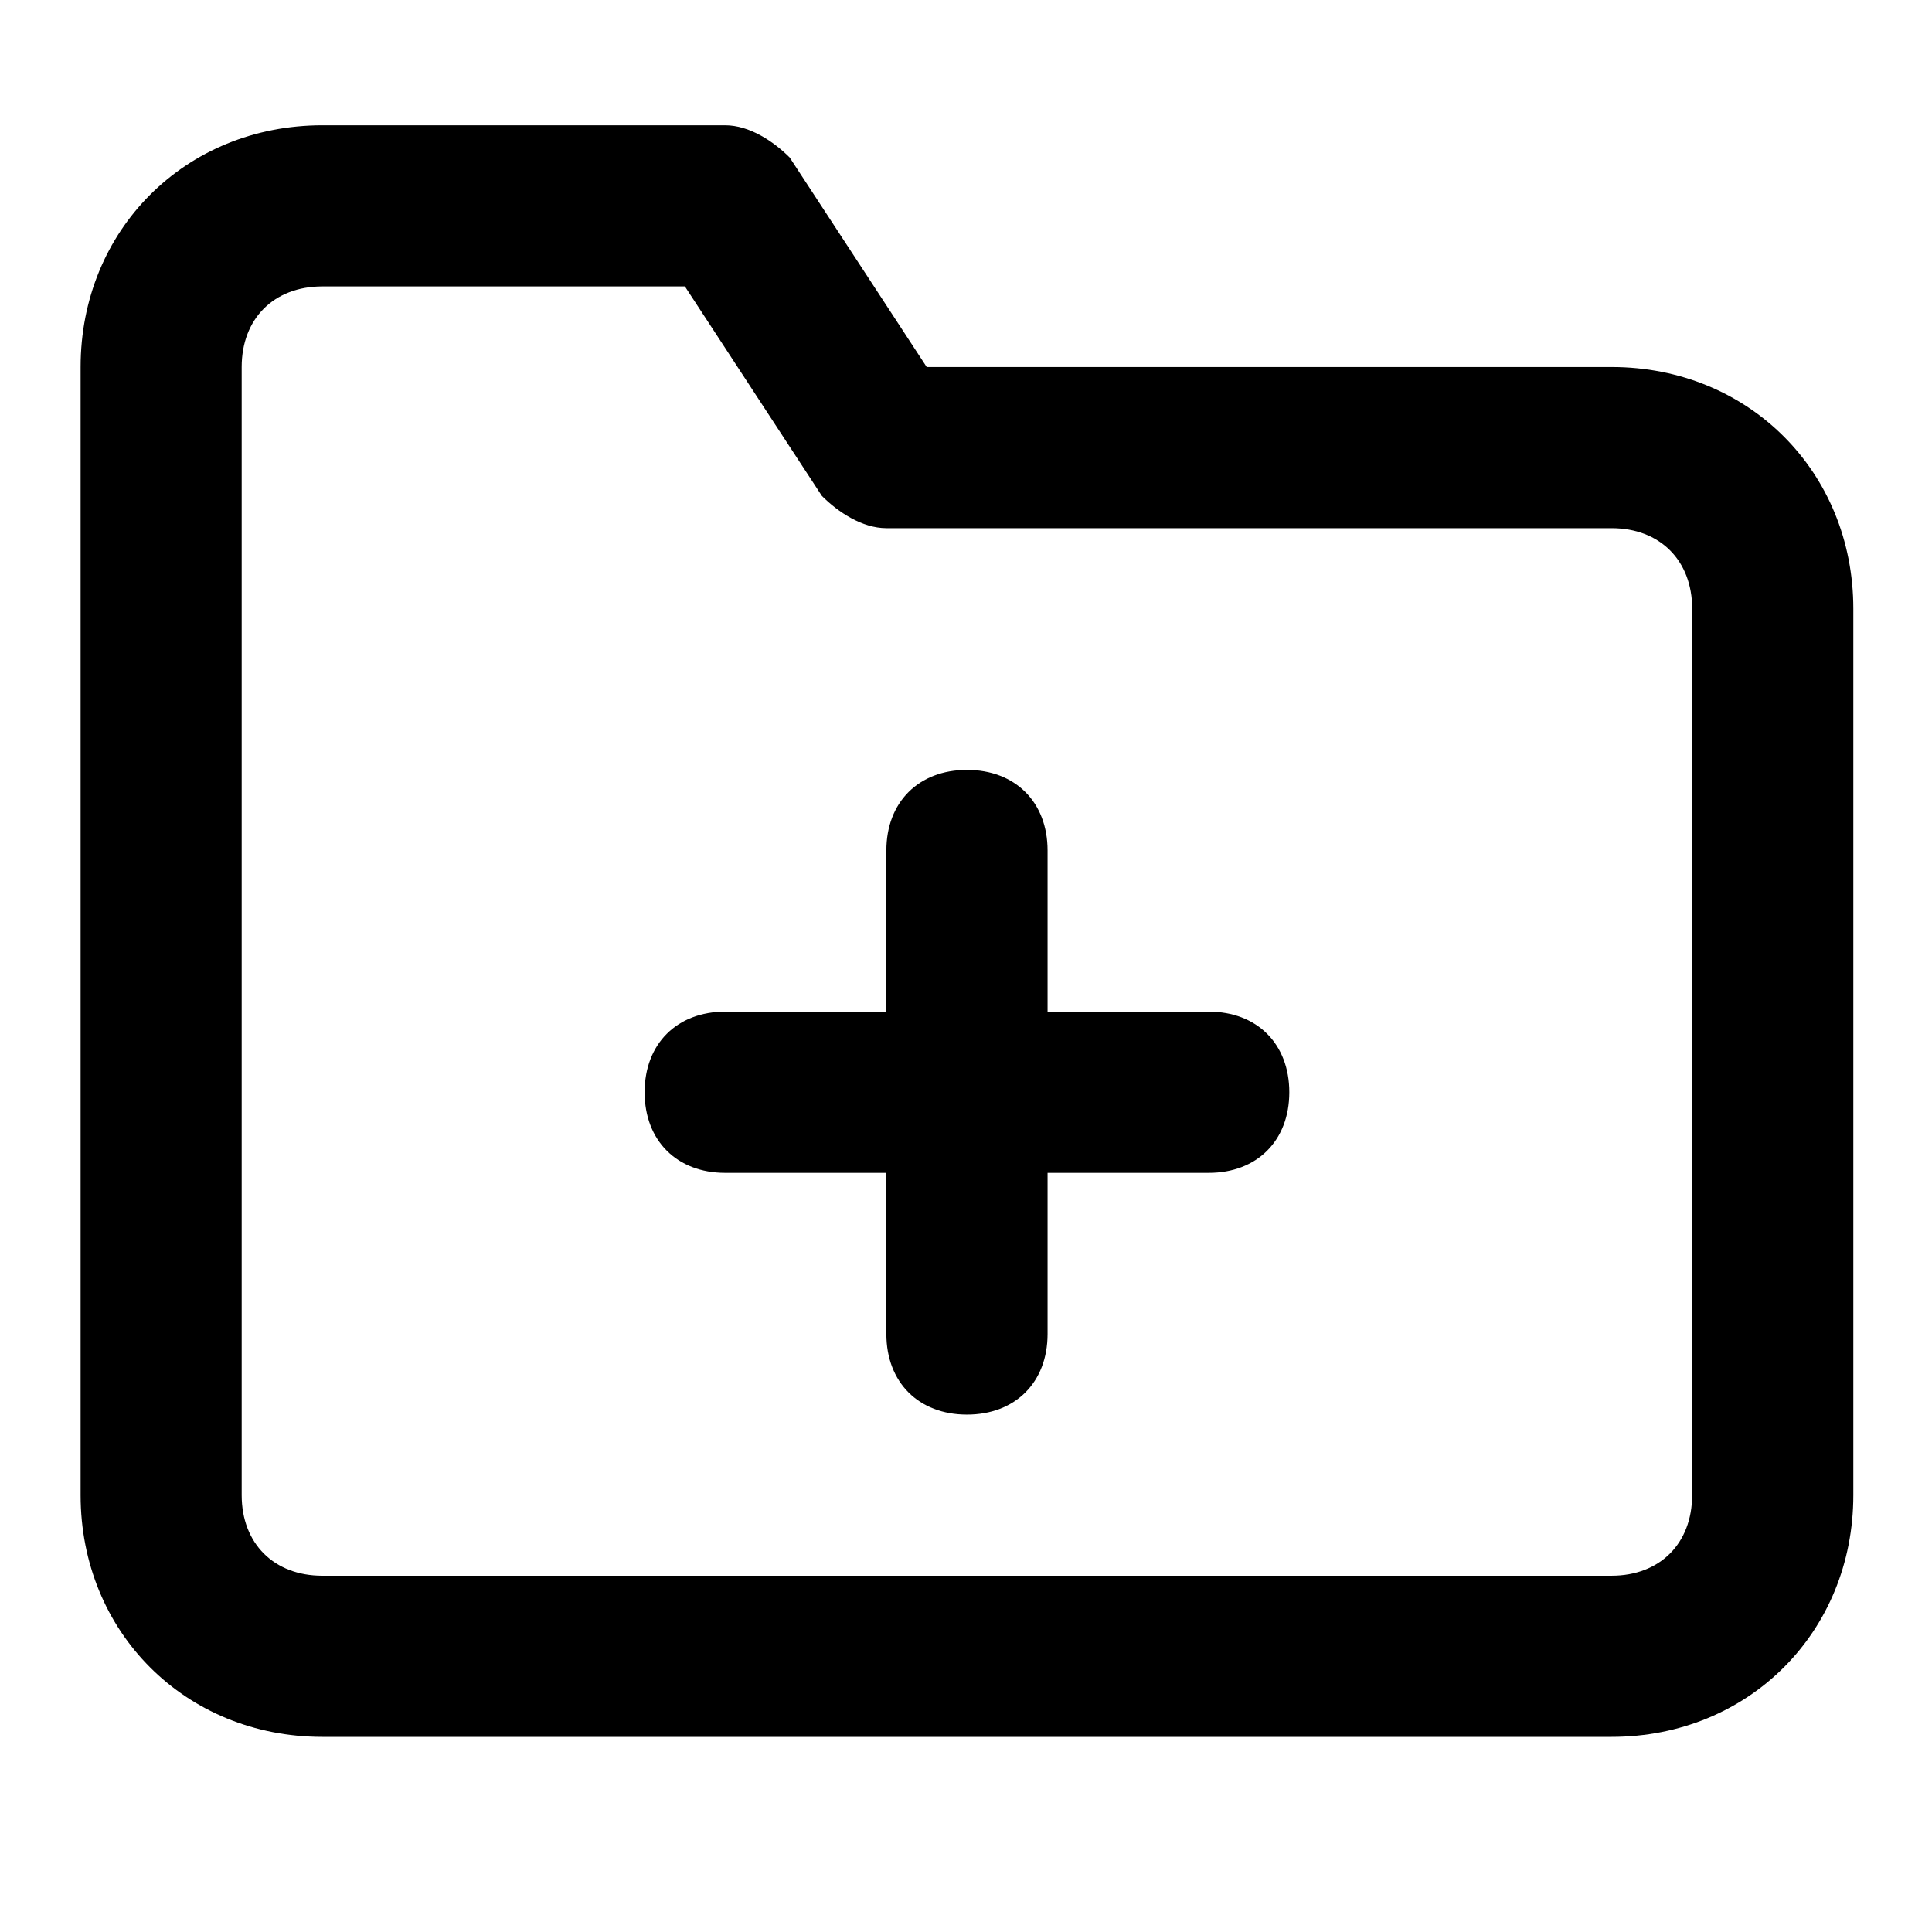 <svg xmlns="http://www.w3.org/2000/svg" width="32" height="32" viewBox="0 0 32 32"><title>folder-plus</title><path d="M26.693 6.079H15.349l-2.269-3.47c-.267-.267-.667-.534-1.068-.534H5.339c-2.269 0-4.004 1.735-4.004 4.004v18.685c0 2.269 1.735 4.004 4.004 4.004h21.354c2.269 0 4.004-1.735 4.004-4.004V10.083c0-2.269-1.735-4.004-4.004-4.004zm1.334 18.685c0 .801-.534 1.335-1.335 1.335H5.338c-.801 0-1.335-.534-1.335-1.335V6.079c0-.801.534-1.335 1.335-1.335h6.006l2.269 3.47c.267.267.667.534 1.068.534h12.012c.801 0 1.335.534 1.335 1.335v14.681zm-8.007-8.008h-2.669v-2.669c0-.801-.534-1.335-1.335-1.335s-1.335.534-1.335 1.335v2.669h-2.669c-.801 0-1.335.534-1.335 1.335s.534 1.335 1.335 1.335h2.669v2.669c0 .801.534 1.335 1.335 1.335s1.335-.534 1.335-1.335v-2.669h2.669c.801 0 1.335-.534 1.335-1.335s-.534-1.335-1.335-1.335z"/></svg>